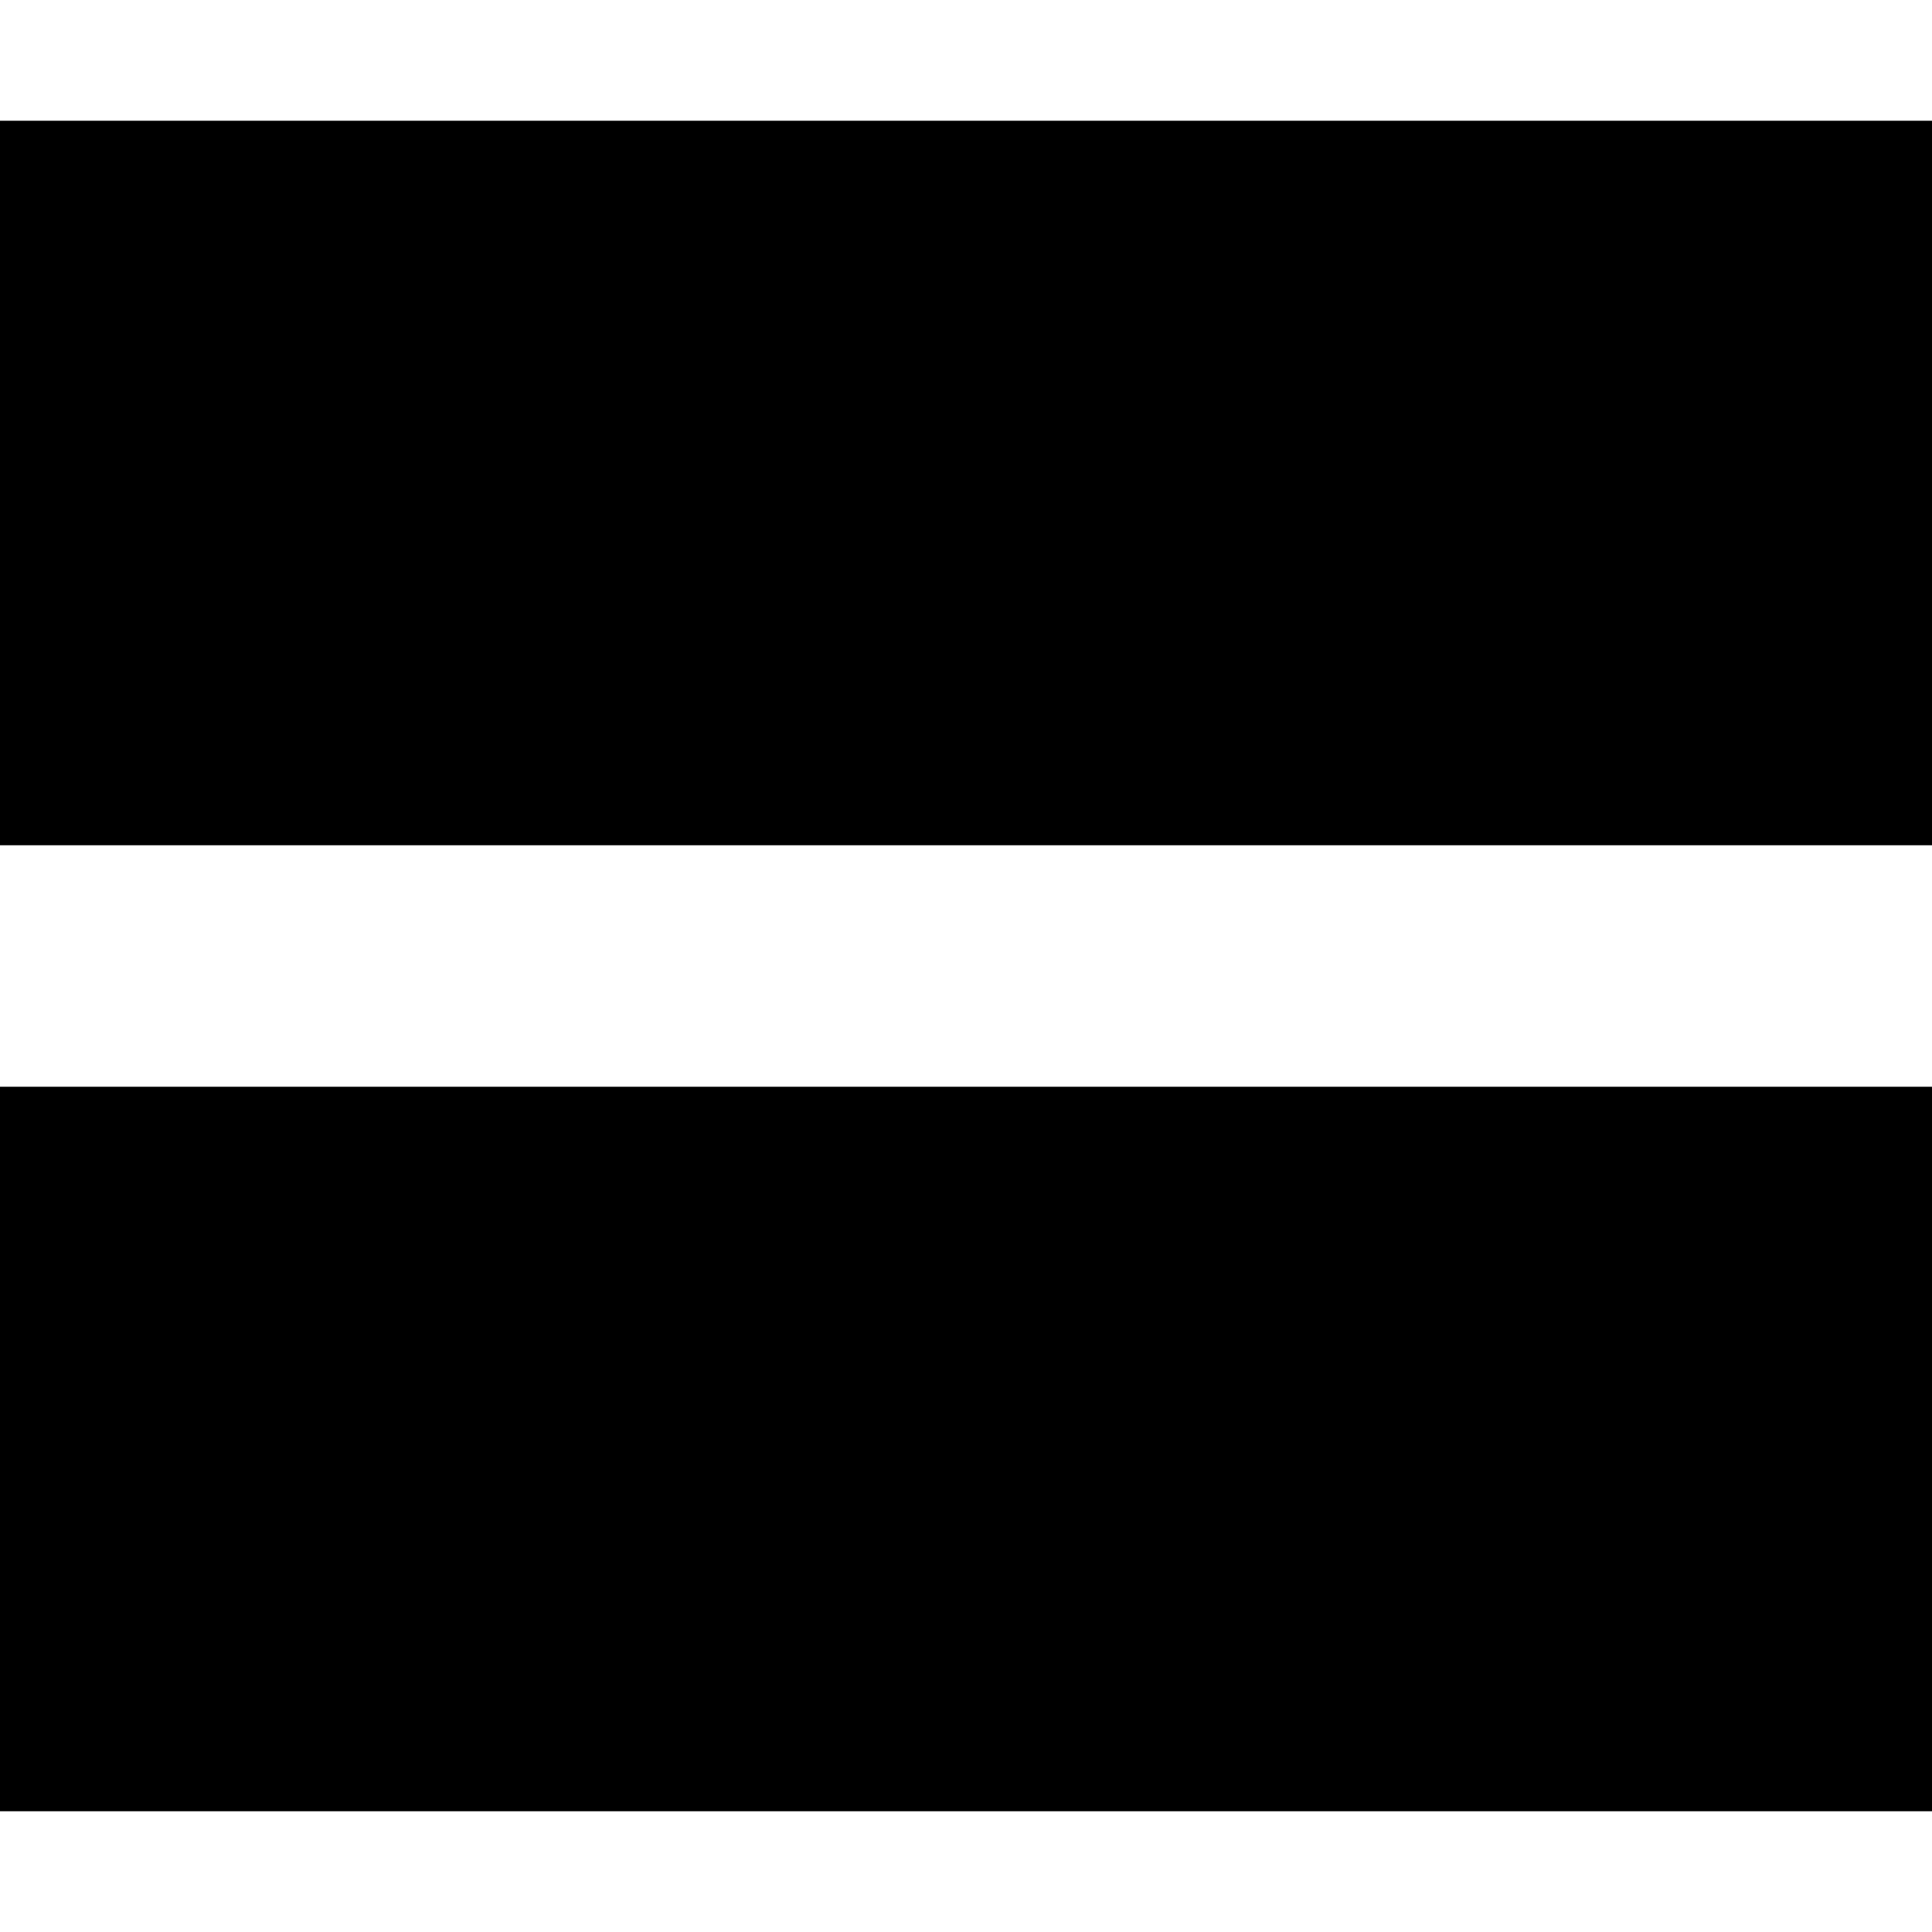 <svg xmlns="http://www.w3.org/2000/svg" width="24" height="24" viewBox="0 0 512 512"><path class="pr-icon-duotone-secondary" d="M0 288L0 480l512 0 0-192L0 288z"/><path class="pr-icon-duotone-primary" d="M512 224V32L0 32 0 224l512 0z"/></svg>